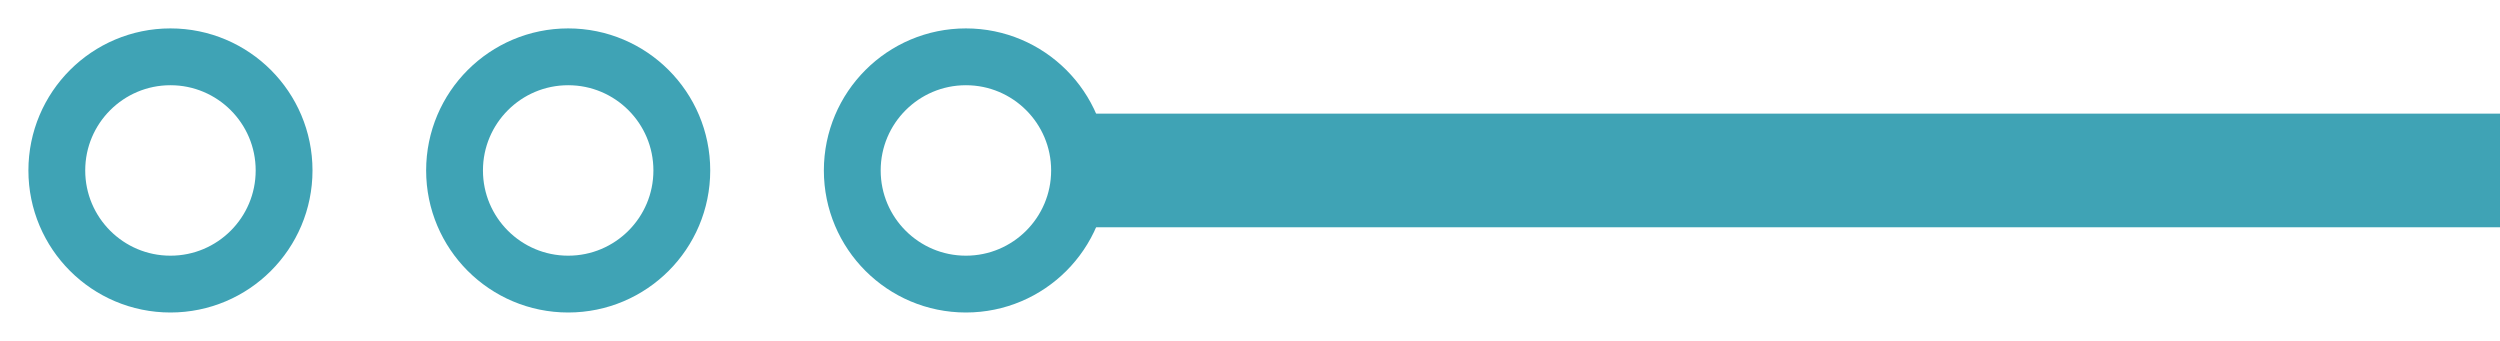 <?xml version="1.0" encoding="UTF-8"?>
<svg width="44px" height="6px" viewBox="0 0 44 6" version="1.1" xmlns="http://www.w3.org/2000/svg" xmlns:xlink="http://www.w3.org/1999/xlink">
    <!-- Generator: Sketch 58 (84663) - https://sketch.com -->
    <title>Group Copy 6</title>
    <desc>Created with Sketch.</desc>
    <g id="web" stroke="none" stroke-width="1" fill="none" fill-rule="evenodd">
        <g id="layout-a" transform="translate(-166, -931)" fill-rule="nonzero">
            <g id="Group-11" transform="translate(166, 915)">
                <g id="Group-Copy-6" transform="translate(110, 19) rotate(-90) translate(-110, -19) translate(108, -90)">
                    <rect id="Rectangle" fill="#3FA3B5" x="1" y="18" width="2" height="200"></rect>
                    <circle id="Oval" stroke="#3FA3B5" cx="2" cy="2" r="2"></circle>
                    <circle id="Oval-Copy" stroke="#3FA3B5" cx="2" cy="9" r="2"></circle>
                    <circle id="Oval-Copy-2" stroke="#3FA3B5" cx="2" cy="16" r="2"></circle>
                </g>
            </g>
        </g>
    </g>
</svg>